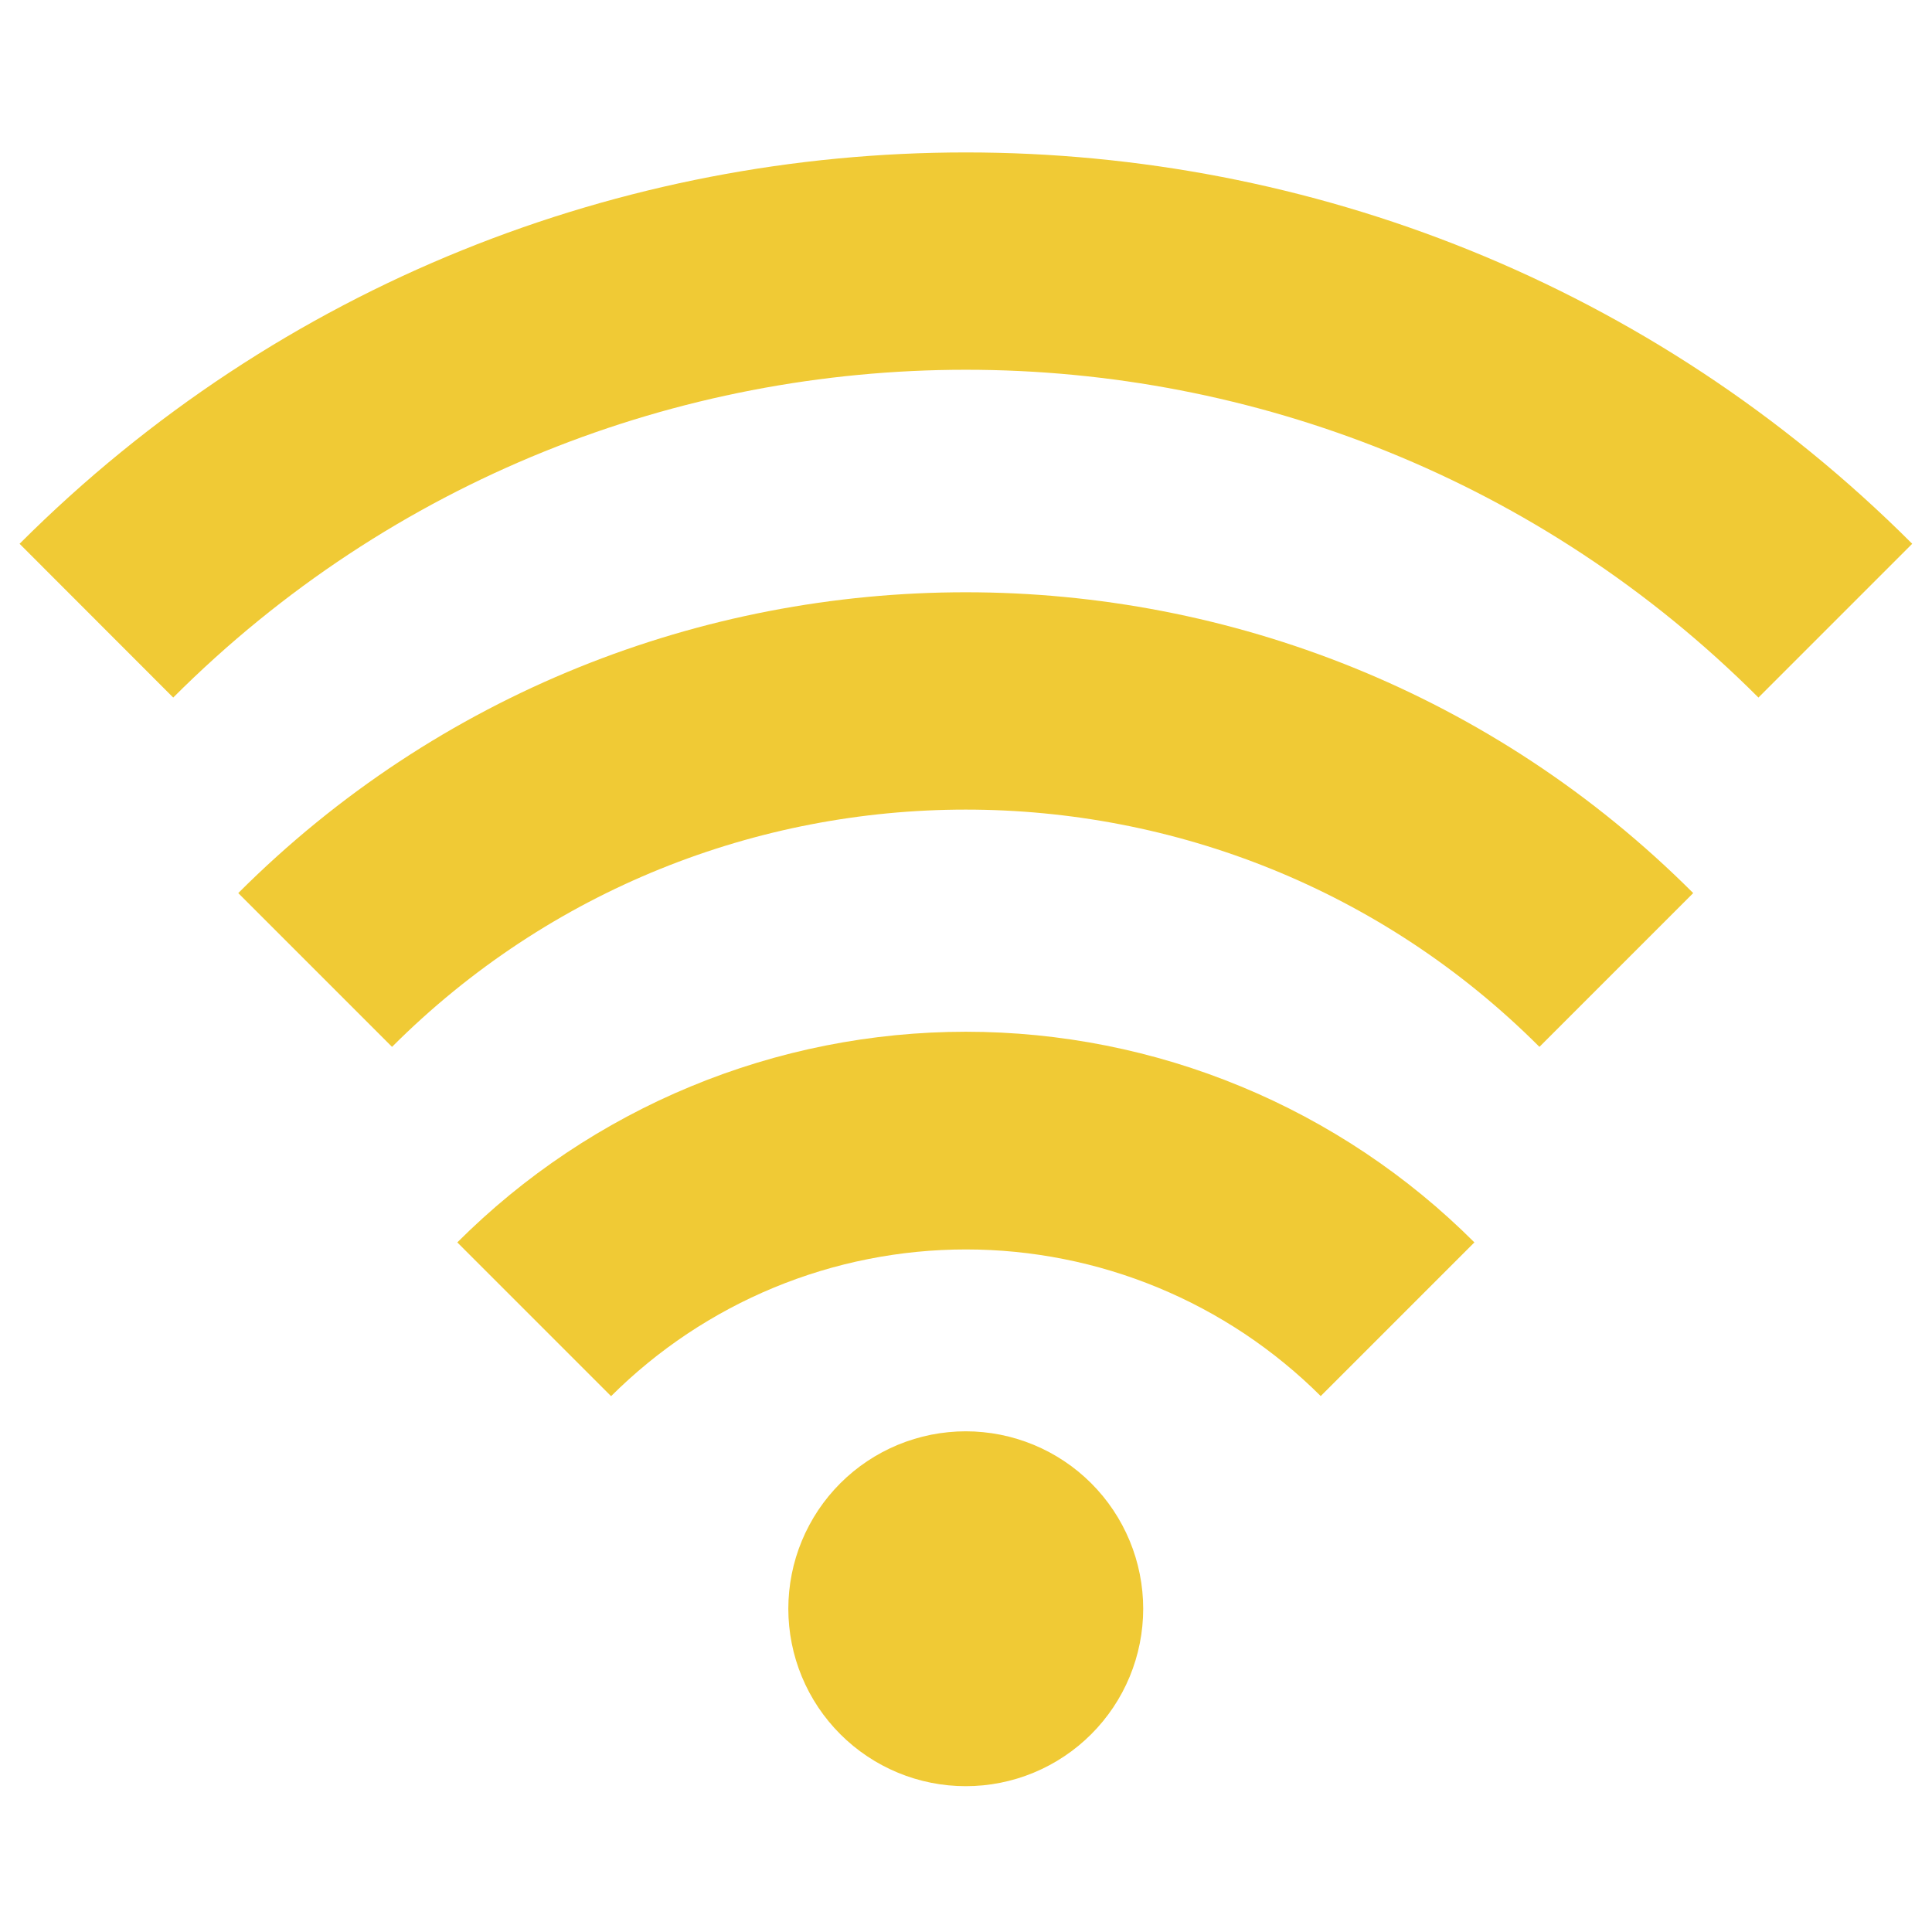 <svg xmlns="http://www.w3.org/2000/svg" xmlns:xlink="http://www.w3.org/1999/xlink" width="500" zoomAndPan="magnify" viewBox="0 0 375 375" height="500" preserveAspectRatio="xMidYMid meet" version="1.0"><defs><clipPath id="e15245734e"><path d="M 3.82 29 L 371.32 29 L 371.32 136 L 3.82 136 Z M 3.82 29 " clip-rule="nonzero"/></clipPath><clipPath id="5bf26f8a77"><path d="M 153 277 L 222 277 L 222 346.965 L 153 346.965 Z M 153 277 " clip-rule="nonzero"/></clipPath><clipPath id="38b29c154d"><path d="M 172.062 302.891 L 202.938 302.891 L 202.938 325.488 L 172.062 325.488 Z M 172.062 302.891 " clip-rule="nonzero"/></clipPath></defs><g clip-path="url(#e15245734e)"><path fill="#f0ca35" d="M 33.621 135.395 C 118.453 50.562 256.48 50.562 341.312 135.395 L 371.16 105.547 C 269.879 4.266 105.082 4.266 3.801 105.547 Z M 33.621 135.395 " fill-opacity="1" fill-rule="nonzero"/></g><path fill="#f0ca35" d="M 76.094 203.195 C 137.496 141.793 237.41 141.793 298.805 203.195 L 328.652 173.348 C 250.801 95.496 124.117 95.496 46.246 173.348 Z M 76.094 203.195 " fill-opacity="1" fill-rule="nonzero"/><path fill="#f0ca35" d="M 256.332 270.996 L 286.18 241.148 C 284.566 239.535 282.91 237.961 281.219 236.426 C 279.527 234.891 277.797 233.398 276.031 231.949 C 274.266 230.5 272.465 229.094 270.629 227.734 C 268.793 226.375 266.926 225.059 265.027 223.789 C 263.129 222.52 261.199 221.297 259.238 220.125 C 257.277 218.949 255.293 217.824 253.277 216.746 C 251.262 215.668 249.223 214.641 247.156 213.664 C 245.09 212.688 243.004 211.762 240.895 210.891 C 238.781 210.016 236.652 209.191 234.5 208.422 C 232.348 207.652 230.18 206.938 227.996 206.273 C 225.809 205.609 223.605 205 221.391 204.445 C 219.176 203.891 216.945 203.391 214.707 202.945 C 212.465 202.5 210.215 202.109 207.953 201.773 C 205.695 201.438 203.43 201.16 201.156 200.934 C 198.883 200.711 196.602 200.543 194.32 200.43 C 192.039 200.32 189.758 200.262 187.473 200.262 C 185.188 200.262 182.902 200.32 180.621 200.43 C 178.34 200.543 176.062 200.711 173.789 200.934 C 171.516 201.16 169.25 201.438 166.988 201.773 C 164.73 202.109 162.48 202.5 160.238 202.945 C 157.996 203.391 155.77 203.891 153.551 204.445 C 151.336 205 149.137 205.609 146.949 206.273 C 144.762 206.938 142.594 207.652 140.441 208.422 C 138.293 209.191 136.16 210.016 134.051 210.891 C 131.941 211.762 129.852 212.688 127.785 213.664 C 125.723 214.641 123.68 215.668 121.668 216.746 C 119.652 217.824 117.664 218.949 115.703 220.125 C 113.746 221.297 111.816 222.52 109.918 223.789 C 108.016 225.059 106.148 226.375 104.312 227.734 C 102.48 229.094 100.68 230.5 98.914 231.949 C 97.148 233.398 95.418 234.891 93.727 236.426 C 92.031 237.961 90.379 239.535 88.762 241.148 L 118.609 270.996 C 119.738 269.871 120.895 268.773 122.074 267.707 C 123.258 266.637 124.465 265.598 125.699 264.59 C 126.93 263.578 128.188 262.602 129.469 261.652 C 130.75 260.703 132.055 259.789 133.379 258.902 C 134.707 258.02 136.051 257.168 137.422 256.352 C 138.789 255.531 140.176 254.746 141.582 253.996 C 142.988 253.246 144.41 252.531 145.852 251.852 C 147.293 251.172 148.75 250.527 150.223 249.918 C 151.695 249.309 153.184 248.738 154.684 248.199 C 156.184 247.664 157.695 247.164 159.223 246.703 C 160.746 246.242 162.281 245.816 163.828 245.43 C 165.375 245.043 166.93 244.695 168.492 244.387 C 170.055 244.074 171.625 243.805 173.203 243.57 C 174.777 243.336 176.359 243.141 177.945 242.984 C 179.531 242.828 181.121 242.711 182.711 242.633 C 184.305 242.555 185.898 242.516 187.488 242.516 C 189.082 242.516 190.676 242.555 192.27 242.633 C 193.859 242.711 195.449 242.828 197.035 242.984 C 198.621 243.141 200.203 243.336 201.777 243.57 C 203.355 243.805 204.926 244.074 206.488 244.387 C 208.051 244.695 209.605 245.043 211.152 245.43 C 212.699 245.816 214.234 246.242 215.758 246.703 C 217.285 247.164 218.797 247.664 220.297 248.199 C 221.797 248.738 223.285 249.309 224.758 249.918 C 226.23 250.527 227.688 251.172 229.129 251.852 C 230.57 252.531 231.992 253.246 233.398 253.996 C 234.805 254.746 236.191 255.531 237.559 256.352 C 238.926 257.168 240.273 258.02 241.602 258.902 C 242.926 259.789 244.23 260.703 245.512 261.652 C 246.793 262.602 248.047 263.578 249.281 264.59 C 250.516 265.598 251.723 266.637 252.906 267.707 C 254.086 268.773 255.242 269.871 256.371 270.996 Z M 256.332 270.996 " fill-opacity="1" fill-rule="nonzero"/><g clip-path="url(#5bf26f8a77)"><path fill="#f0ca35" d="M 221.895 312.258 C 221.895 313.383 221.84 314.512 221.727 315.633 C 221.617 316.754 221.453 317.871 221.23 318.977 C 221.012 320.082 220.738 321.176 220.41 322.254 C 220.082 323.332 219.703 324.395 219.273 325.438 C 218.84 326.477 218.359 327.496 217.828 328.492 C 217.297 329.484 216.715 330.453 216.09 331.391 C 215.461 332.328 214.793 333.234 214.074 334.105 C 213.359 334.977 212.605 335.812 211.805 336.609 C 211.008 337.406 210.172 338.164 209.301 338.879 C 208.43 339.594 207.523 340.266 206.586 340.891 C 205.648 341.52 204.684 342.098 203.688 342.629 C 202.695 343.16 201.676 343.645 200.633 344.074 C 199.59 344.508 198.531 344.887 197.449 345.215 C 196.371 345.539 195.277 345.816 194.172 346.035 C 193.066 346.254 191.953 346.422 190.828 346.531 C 189.707 346.641 188.582 346.695 187.453 346.695 C 186.324 346.695 185.199 346.641 184.078 346.531 C 182.957 346.422 181.84 346.254 180.734 346.035 C 179.629 345.816 178.535 345.539 177.457 345.215 C 176.375 344.887 175.316 344.508 174.273 344.074 C 173.23 343.645 172.215 343.16 171.219 342.629 C 170.223 342.098 169.258 341.52 168.32 340.891 C 167.383 340.266 166.477 339.594 165.605 338.879 C 164.734 338.164 163.898 337.406 163.102 336.609 C 162.305 335.812 161.547 334.977 160.832 334.105 C 160.117 333.234 159.445 332.328 158.816 331.391 C 158.191 330.453 157.613 329.484 157.078 328.492 C 156.547 327.496 156.066 326.477 155.637 325.438 C 155.203 324.395 154.824 323.332 154.496 322.254 C 154.168 321.176 153.895 320.082 153.676 318.977 C 153.457 317.871 153.289 316.754 153.18 315.633 C 153.07 314.512 153.012 313.383 153.012 312.258 C 153.012 311.129 153.07 310.004 153.18 308.883 C 153.289 307.758 153.457 306.645 153.676 305.539 C 153.895 304.43 154.168 303.34 154.496 302.258 C 154.824 301.18 155.203 300.117 155.637 299.078 C 156.066 298.035 156.547 297.016 157.082 296.023 C 157.613 295.027 158.191 294.062 158.816 293.121 C 159.445 292.184 160.117 291.281 160.832 290.406 C 161.547 289.535 162.305 288.703 163.102 287.902 C 163.898 287.105 164.734 286.352 165.605 285.633 C 166.477 284.918 167.383 284.246 168.32 283.621 C 169.258 282.996 170.223 282.414 171.219 281.883 C 172.215 281.352 173.23 280.871 174.273 280.438 C 175.316 280.008 176.375 279.629 177.457 279.301 C 178.535 278.973 179.629 278.699 180.734 278.477 C 181.84 278.258 182.957 278.094 184.078 277.984 C 185.199 277.871 186.324 277.816 187.453 277.816 C 188.582 277.816 189.707 277.871 190.828 277.984 C 191.953 278.094 193.066 278.258 194.172 278.477 C 195.277 278.699 196.371 278.973 197.449 279.301 C 198.531 279.629 199.59 280.008 200.633 280.438 C 201.676 280.871 202.695 281.352 203.688 281.883 C 204.684 282.414 205.648 282.996 206.586 283.621 C 207.523 284.246 208.43 284.918 209.301 285.633 C 210.172 286.352 211.008 287.105 211.805 287.902 C 212.605 288.703 213.359 289.535 214.074 290.406 C 214.793 291.281 215.461 292.184 216.09 293.121 C 216.715 294.062 217.297 295.027 217.828 296.023 C 218.359 297.016 218.84 298.035 219.273 299.078 C 219.703 300.117 220.082 301.18 220.41 302.258 C 220.738 303.34 221.012 304.43 221.23 305.539 C 221.453 306.645 221.617 307.758 221.727 308.883 C 221.84 310.004 221.895 311.129 221.895 312.258 Z M 221.895 312.258 " fill-opacity="1" fill-rule="nonzero"/></g></svg>